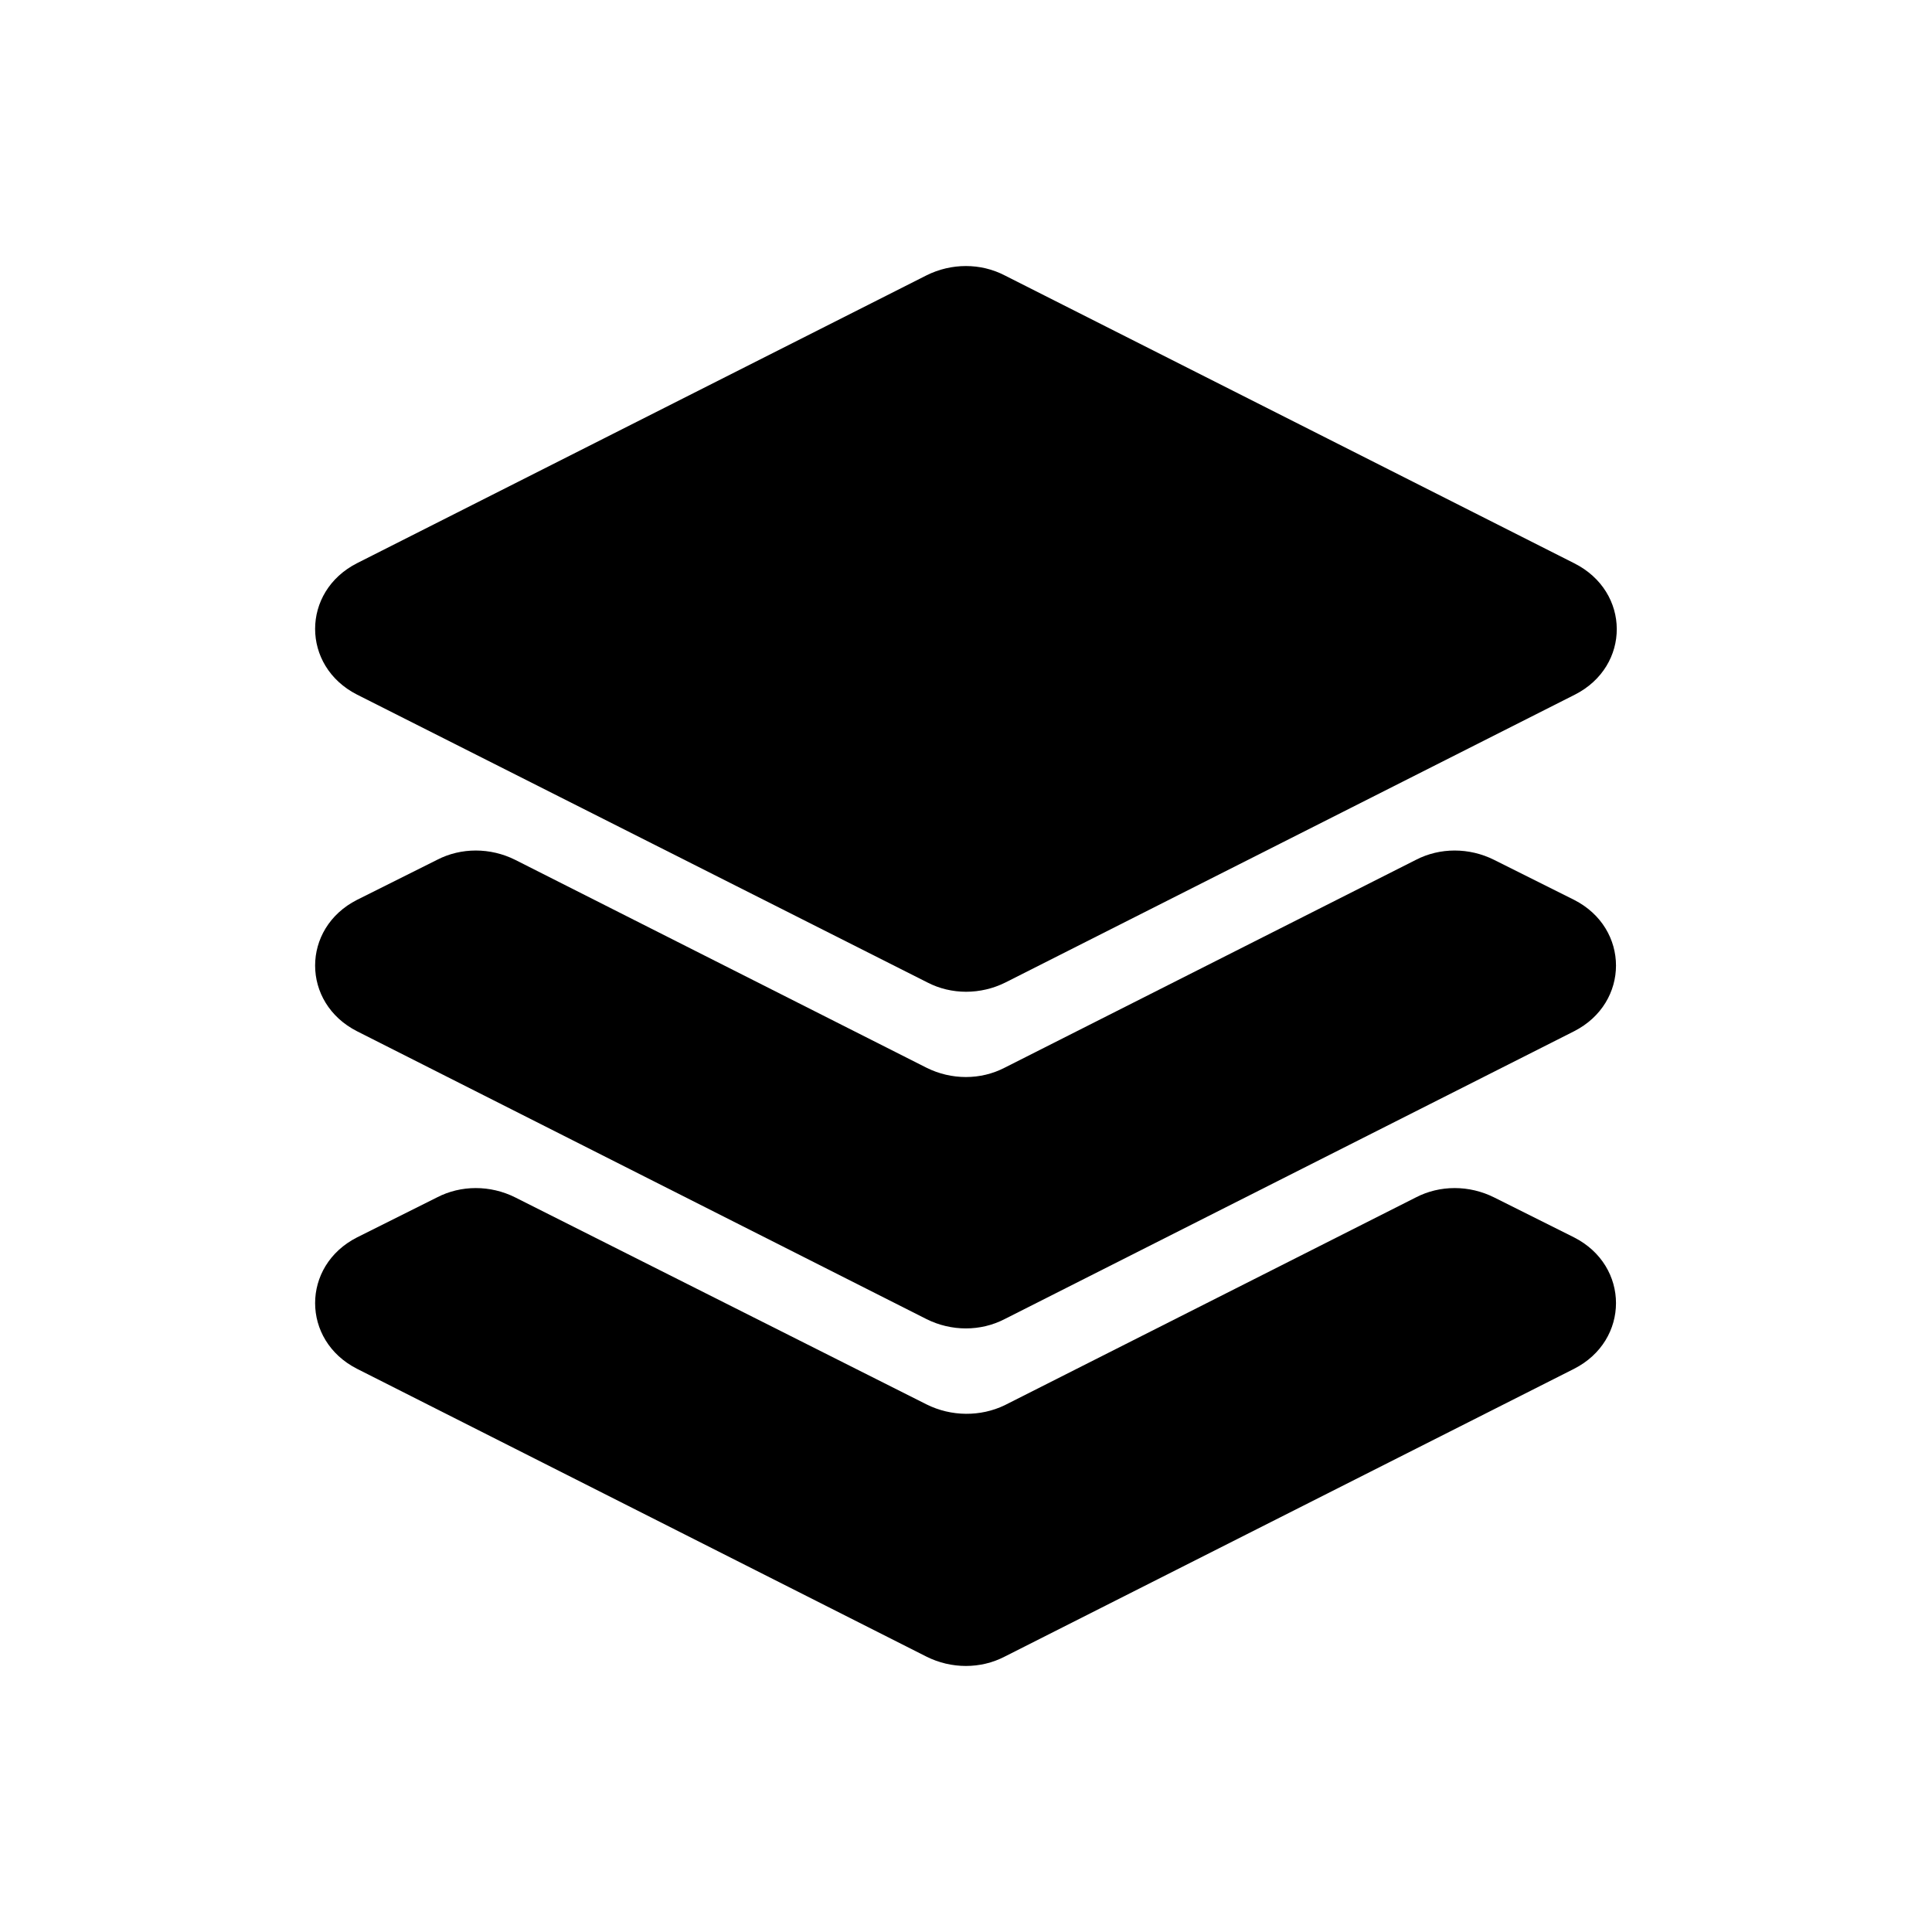 <?xml version="1.0" encoding="utf-8"?>
<!-- Generator: Adobe Illustrator 24.1.2, SVG Export Plug-In . SVG Version: 6.00 Build 0)  -->
<svg version="1.1" id="Слой_1" xmlns="http://www.w3.org/2000/svg" xmlns:xlink="http://www.w3.org/1999/xlink" x="0px" y="0px"
	 width="217.5px" height="217.5px" viewBox="0 0 217.5 217.5" style="enable-background:new 0 0 217.5 217.5;" xml:space="preserve"
	>
<g>
	<path d="M177.3,78.2l-64.1,32.4c-2.8,1.4-6.1,1.4-8.8,0L40.2,78.2c-6.3-3.2-6.3-11.6,0-14.8L104.3,31c2.8-1.4,6.1-1.4,8.8,0
		l64.1,32.4C183.6,66.6,183.6,75,177.3,78.2z"/>
	<g>
		<path d="M104.3,158.1L58,134.8c-2.8-1.4-6.1-1.4-8.8,0l-9,4.5c-6.3,3.2-6.3,11.6,0,14.8l64.1,32.4c2.8,1.4,6.1,1.4,8.8,0
			l64.1-32.4c6.3-3.2,6.3-11.6,0-14.8l-9-4.5c-2.8-1.4-6.1-1.4-8.8,0l-46.3,23.4C110.4,159.5,107.1,159.5,104.3,158.1z"/>
	</g>
	<path d="M104.3,120.2L58,96.8c-2.8-1.4-6.1-1.4-8.8,0l-9,4.5c-6.3,3.2-6.3,11.6,0,14.8l64.1,32.4c2.8,1.4,6.1,1.4,8.8,0l64.1-32.4
		c6.3-3.2,6.3-11.6,0-14.8l-9-4.5c-2.8-1.4-6.1-1.4-8.8,0l-46.3,23.4C110.4,121.6,107.1,121.6,104.3,120.2z"/>
</g>
</svg>
